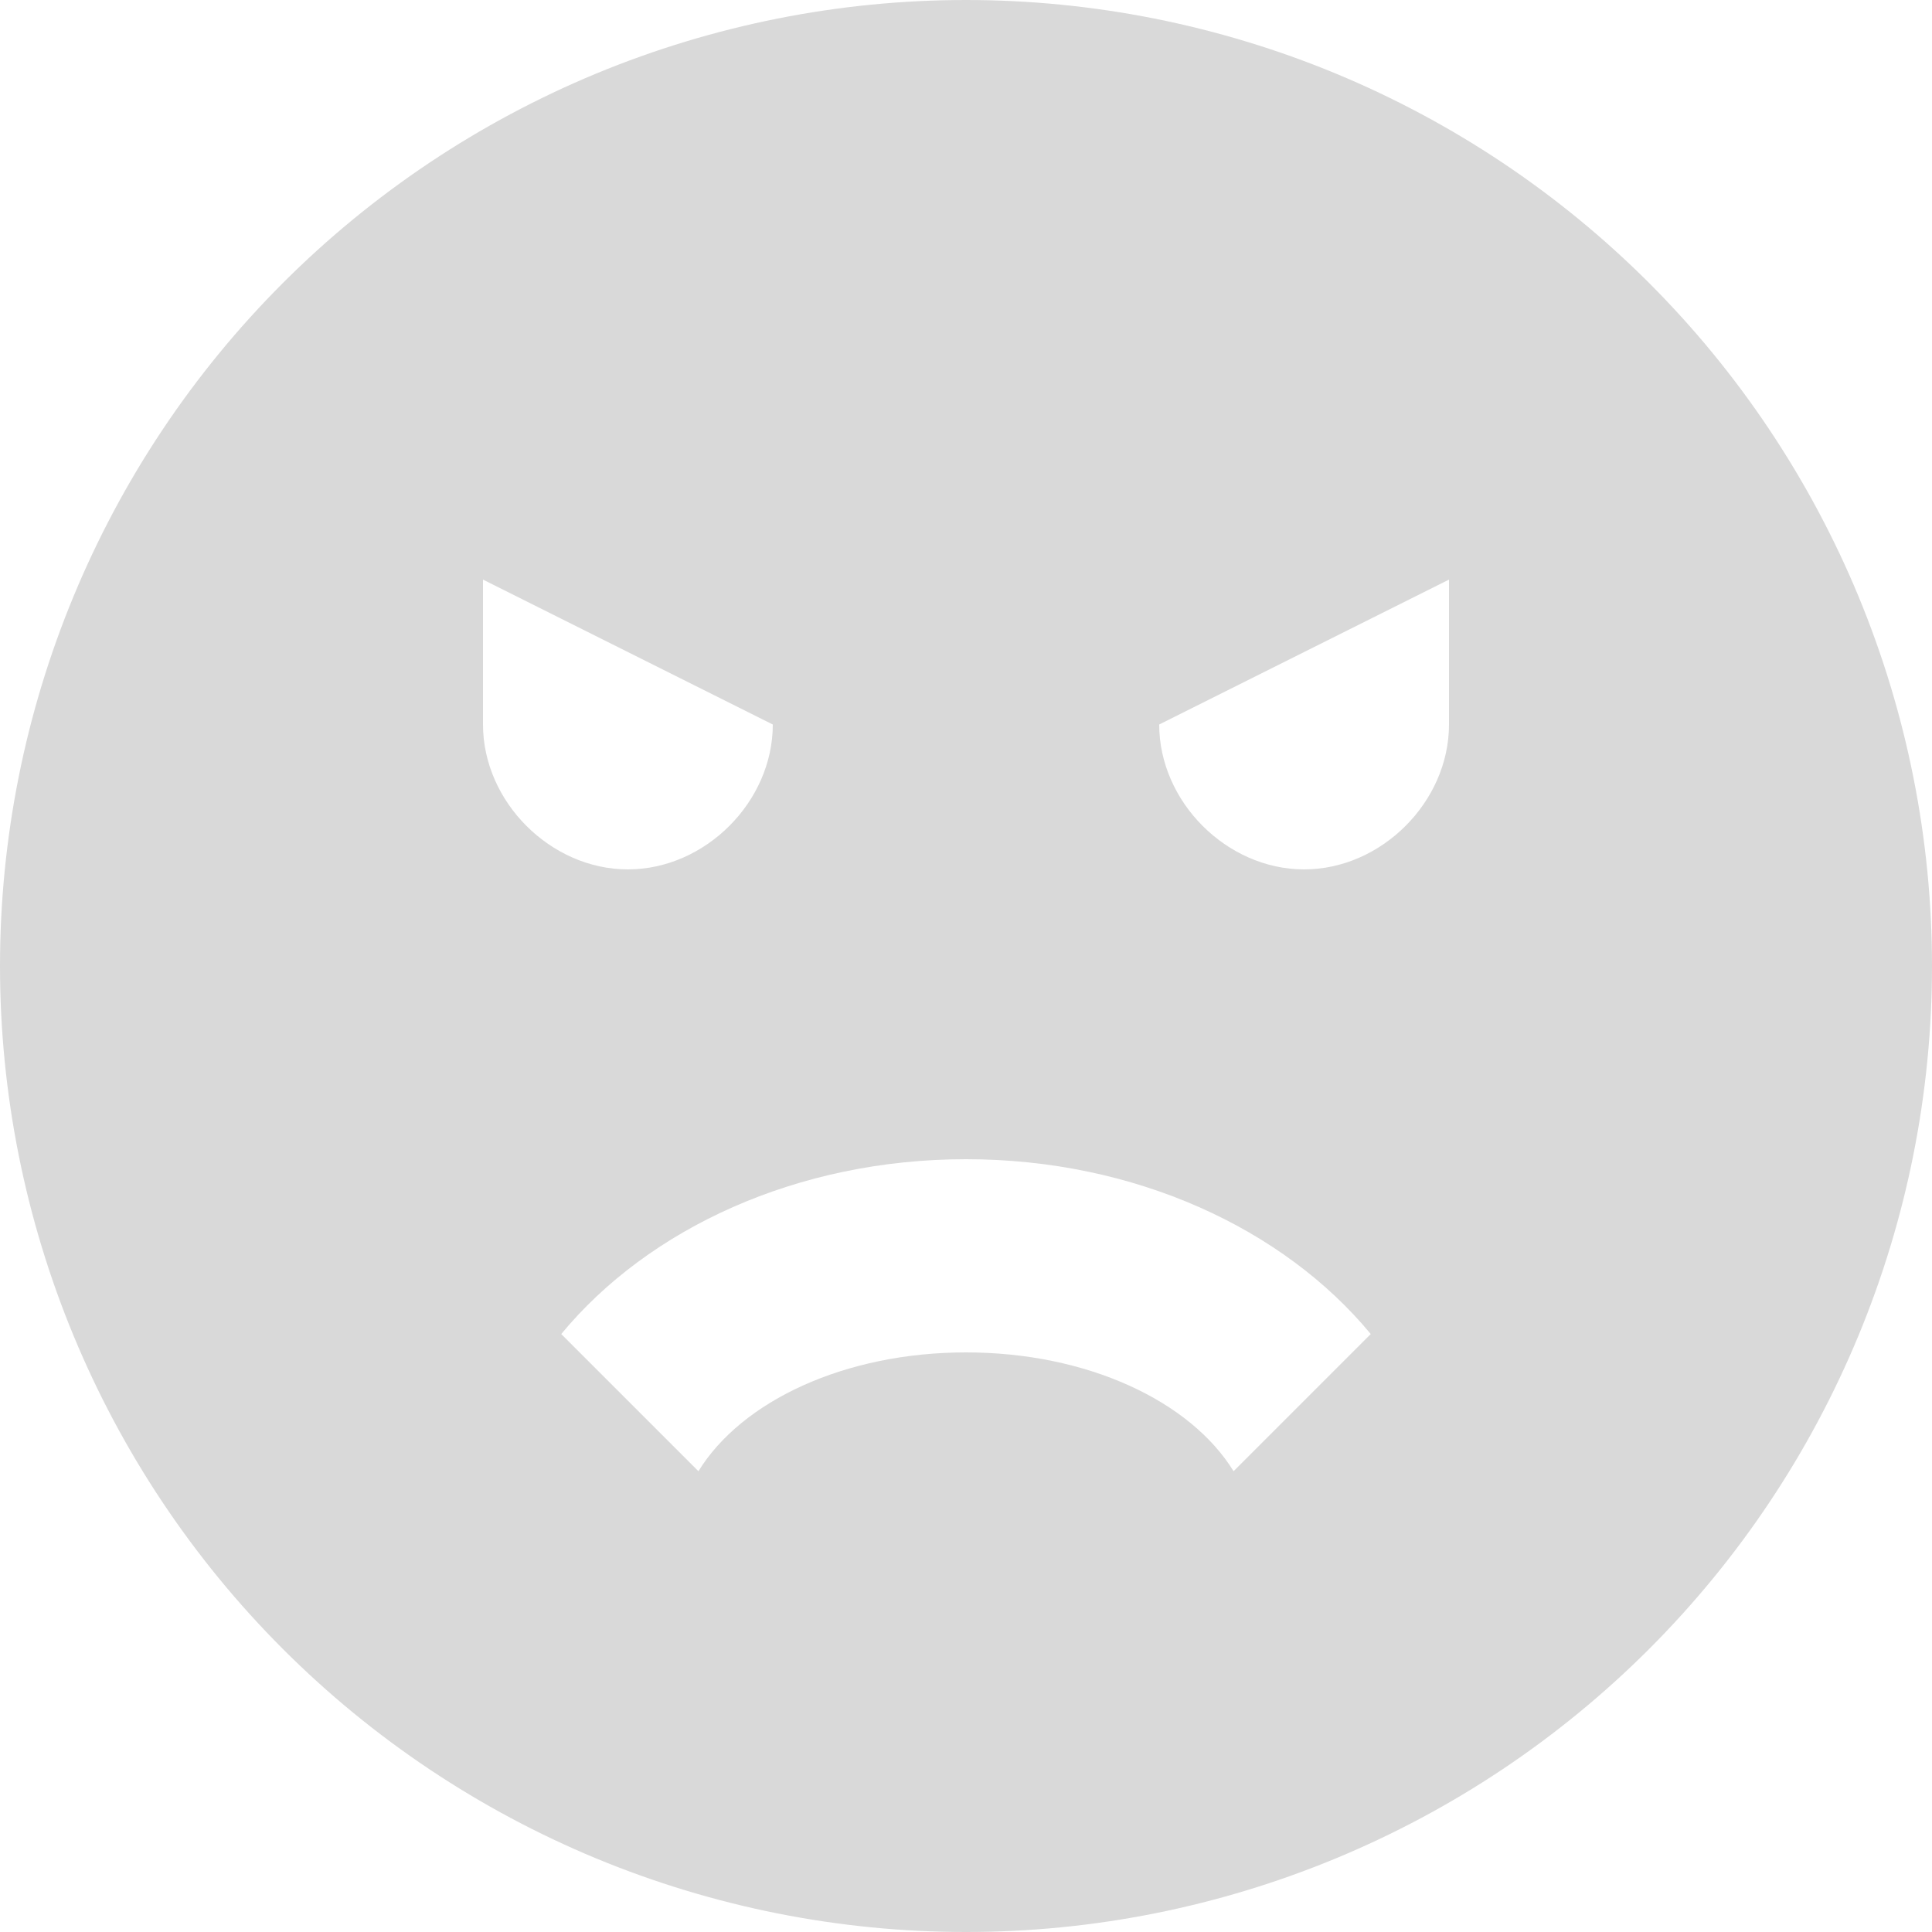 <svg width="20" height="20" viewBox="0 0 20 20" fill="none" xmlns="http://www.w3.org/2000/svg">
<path d="M10 0C8.687 0 7.386 0.259 6.173 0.761C4.96 1.264 3.858 2 2.929 2.929C1.054 4.804 0 7.348 0 10C0 12.652 1.054 15.196 2.929 17.071C3.858 18 4.96 18.736 6.173 19.239C7.386 19.741 8.687 20 10 20C12.652 20 15.196 18.946 17.071 17.071C18.946 15.196 20 12.652 20 10C20 8.687 19.741 7.386 19.239 6.173C18.736 4.96 18 3.858 17.071 2.929C16.142 2 15.04 1.264 13.827 0.761C12.614 0.259 11.313 0 10 0ZM5 7.5V6L8 7.5C8 8.3 7.3 9 6.5 9C5.7 9 5 8.3 5 7.5ZM12.77 15.23C12.32 14.5 11.25 14 10 14C8.75 14 7.68 14.5 7.23 15.23L5.81 13.81C6.71 12.72 8.25 12 10 12C11.75 12 13.29 12.72 14.19 13.81L12.77 15.23ZM15 7.5C15 8.3 14.3 9 13.5 9C12.7 9 12 8.3 12 7.5L15 6V7.5Z" fill="#D9D9D9"/>
</svg>
